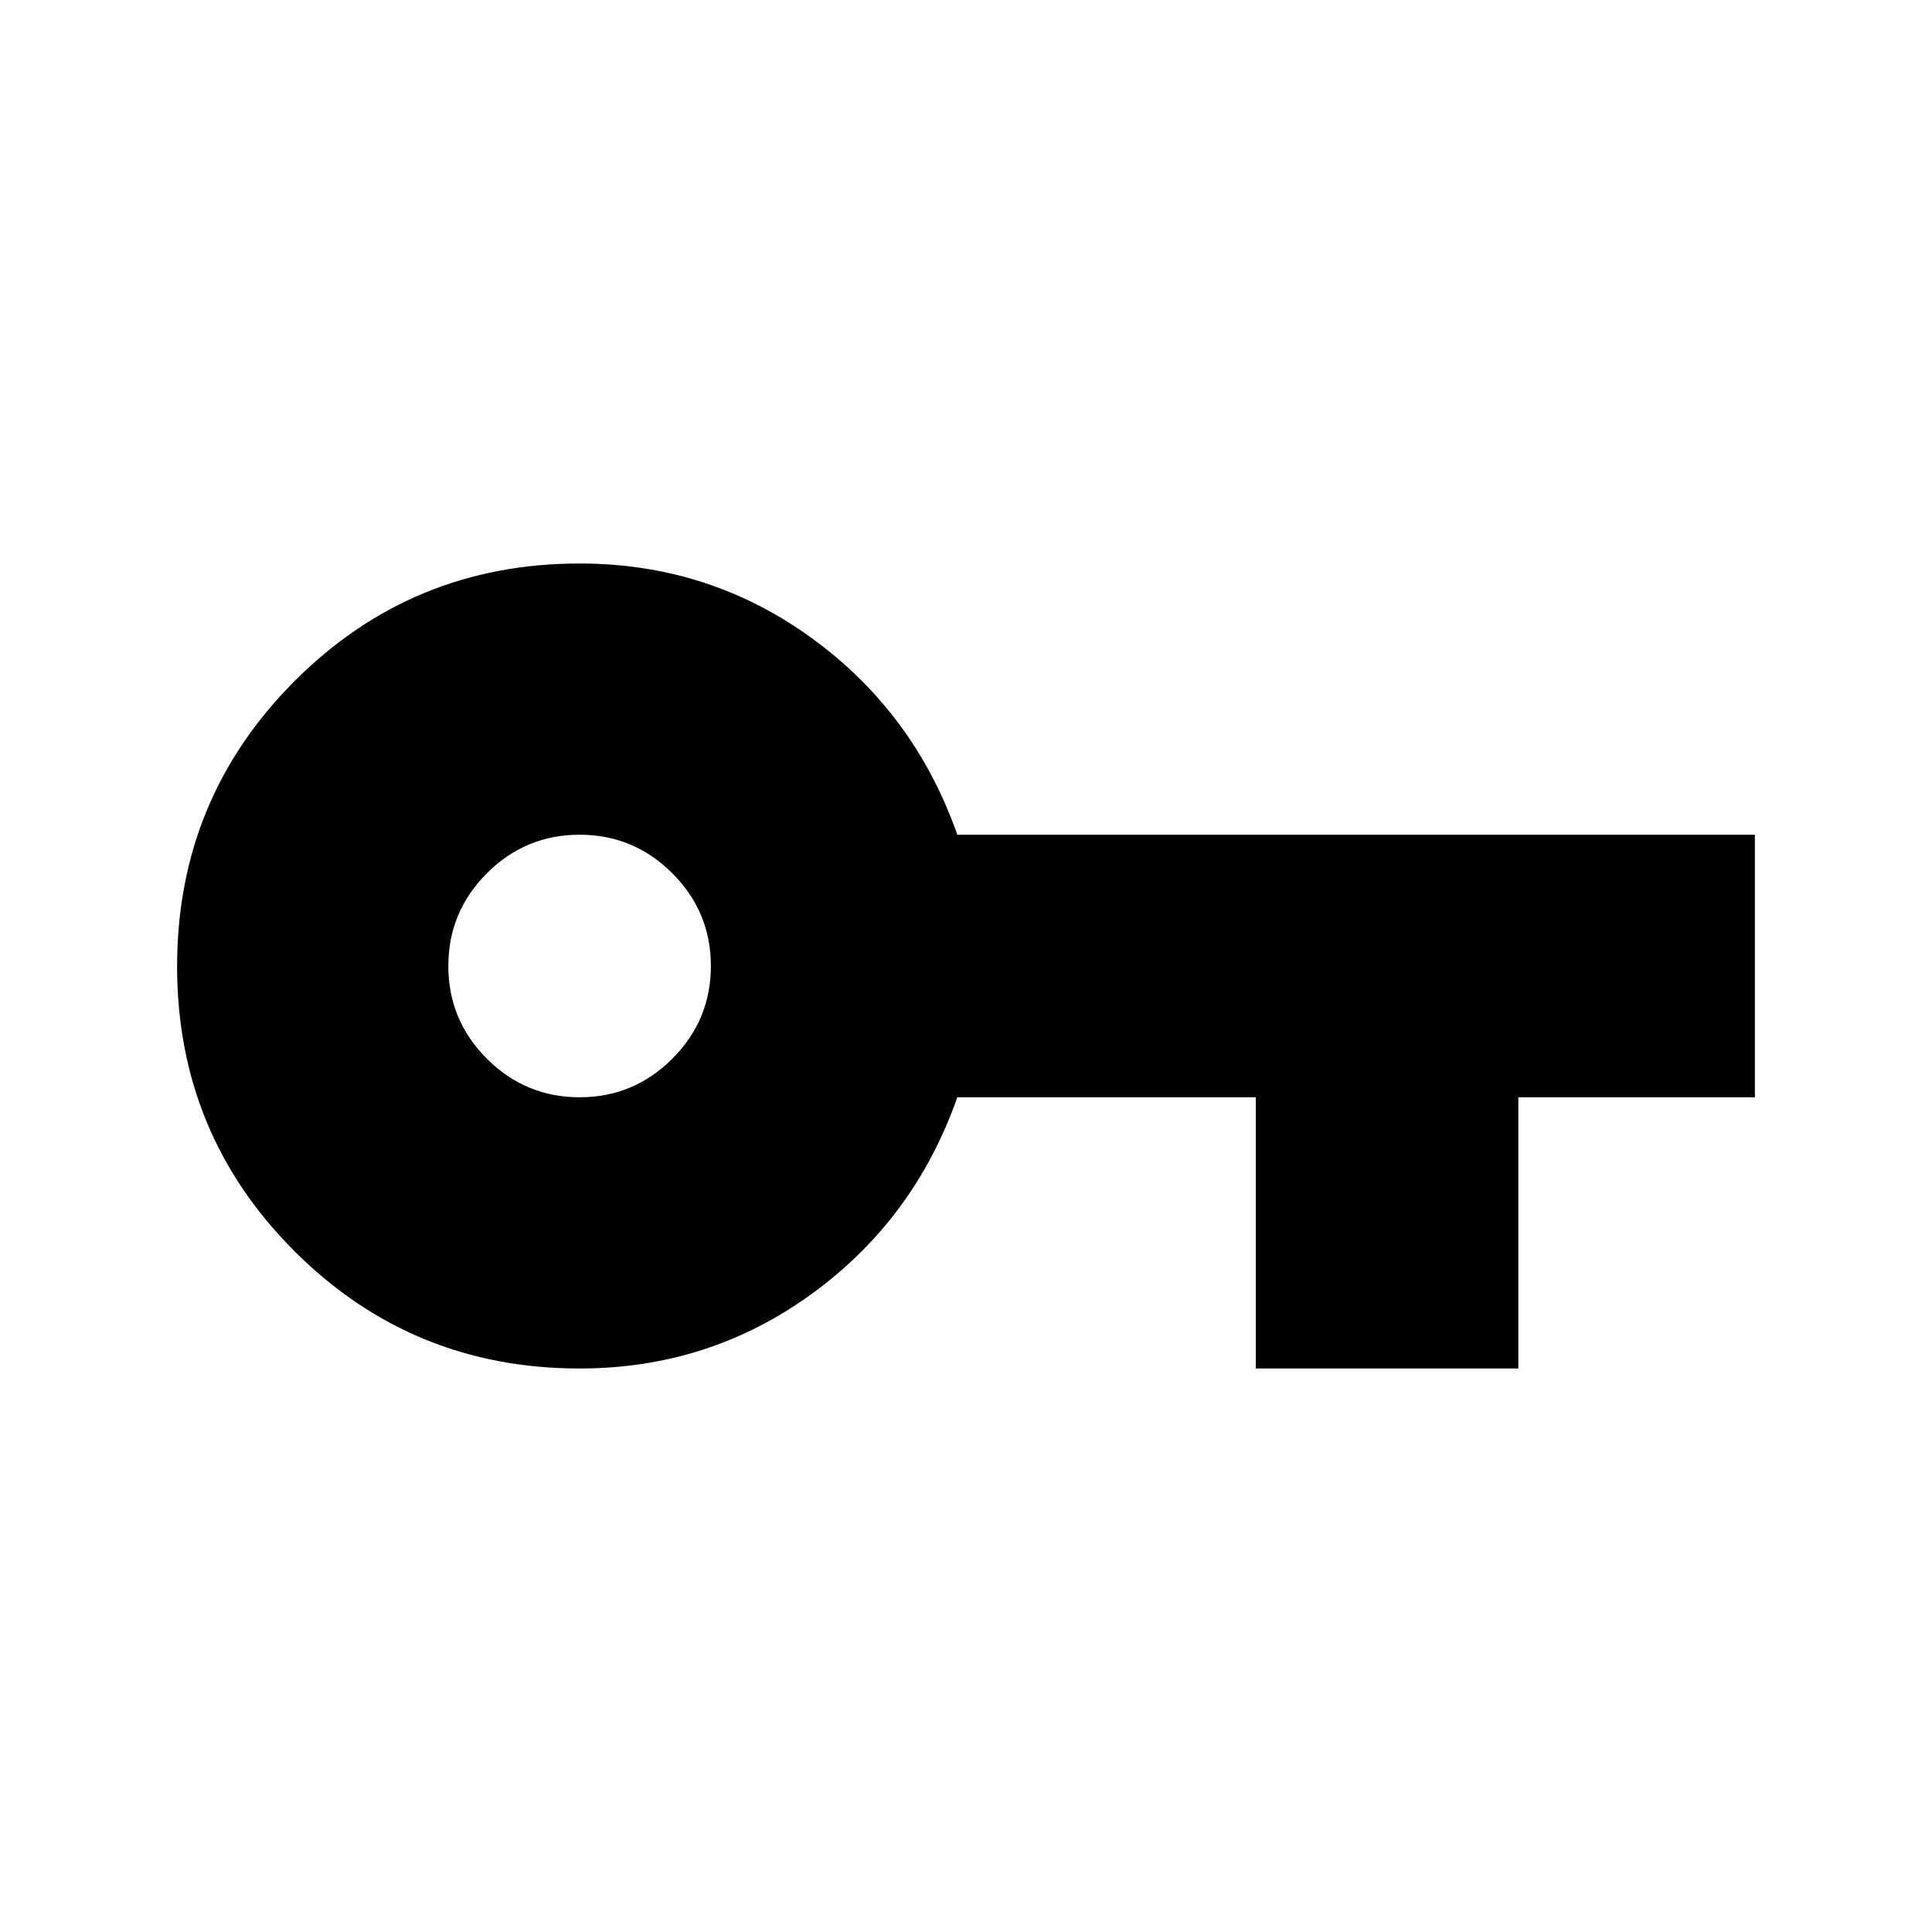 <svg xmlns="http://www.w3.org/2000/svg" height="20" viewBox="0 -960 960 960" width="20"><path d="M288-280q-83.333 0-141.667-58.28Q88-396.561 88-479.819q0-83.258 58.333-141.72Q204.667-680 288-680q64.308 0 115.346 37.077 51.039 37.077 72.347 97.692H872v130.462H754.462V-280H624v-134.769H475.693q-21.308 60.615-72.347 97.692Q352.308-280 288-280Zm0-134.769q26.908 0 46.069-19.162 19.162-19.161 19.162-46.069t-19.162-46.069Q314.908-545.231 288-545.231t-46.069 19.162Q222.769-506.908 222.769-480t19.162 46.069q19.161 19.162 46.069 19.162Z"/></svg>
